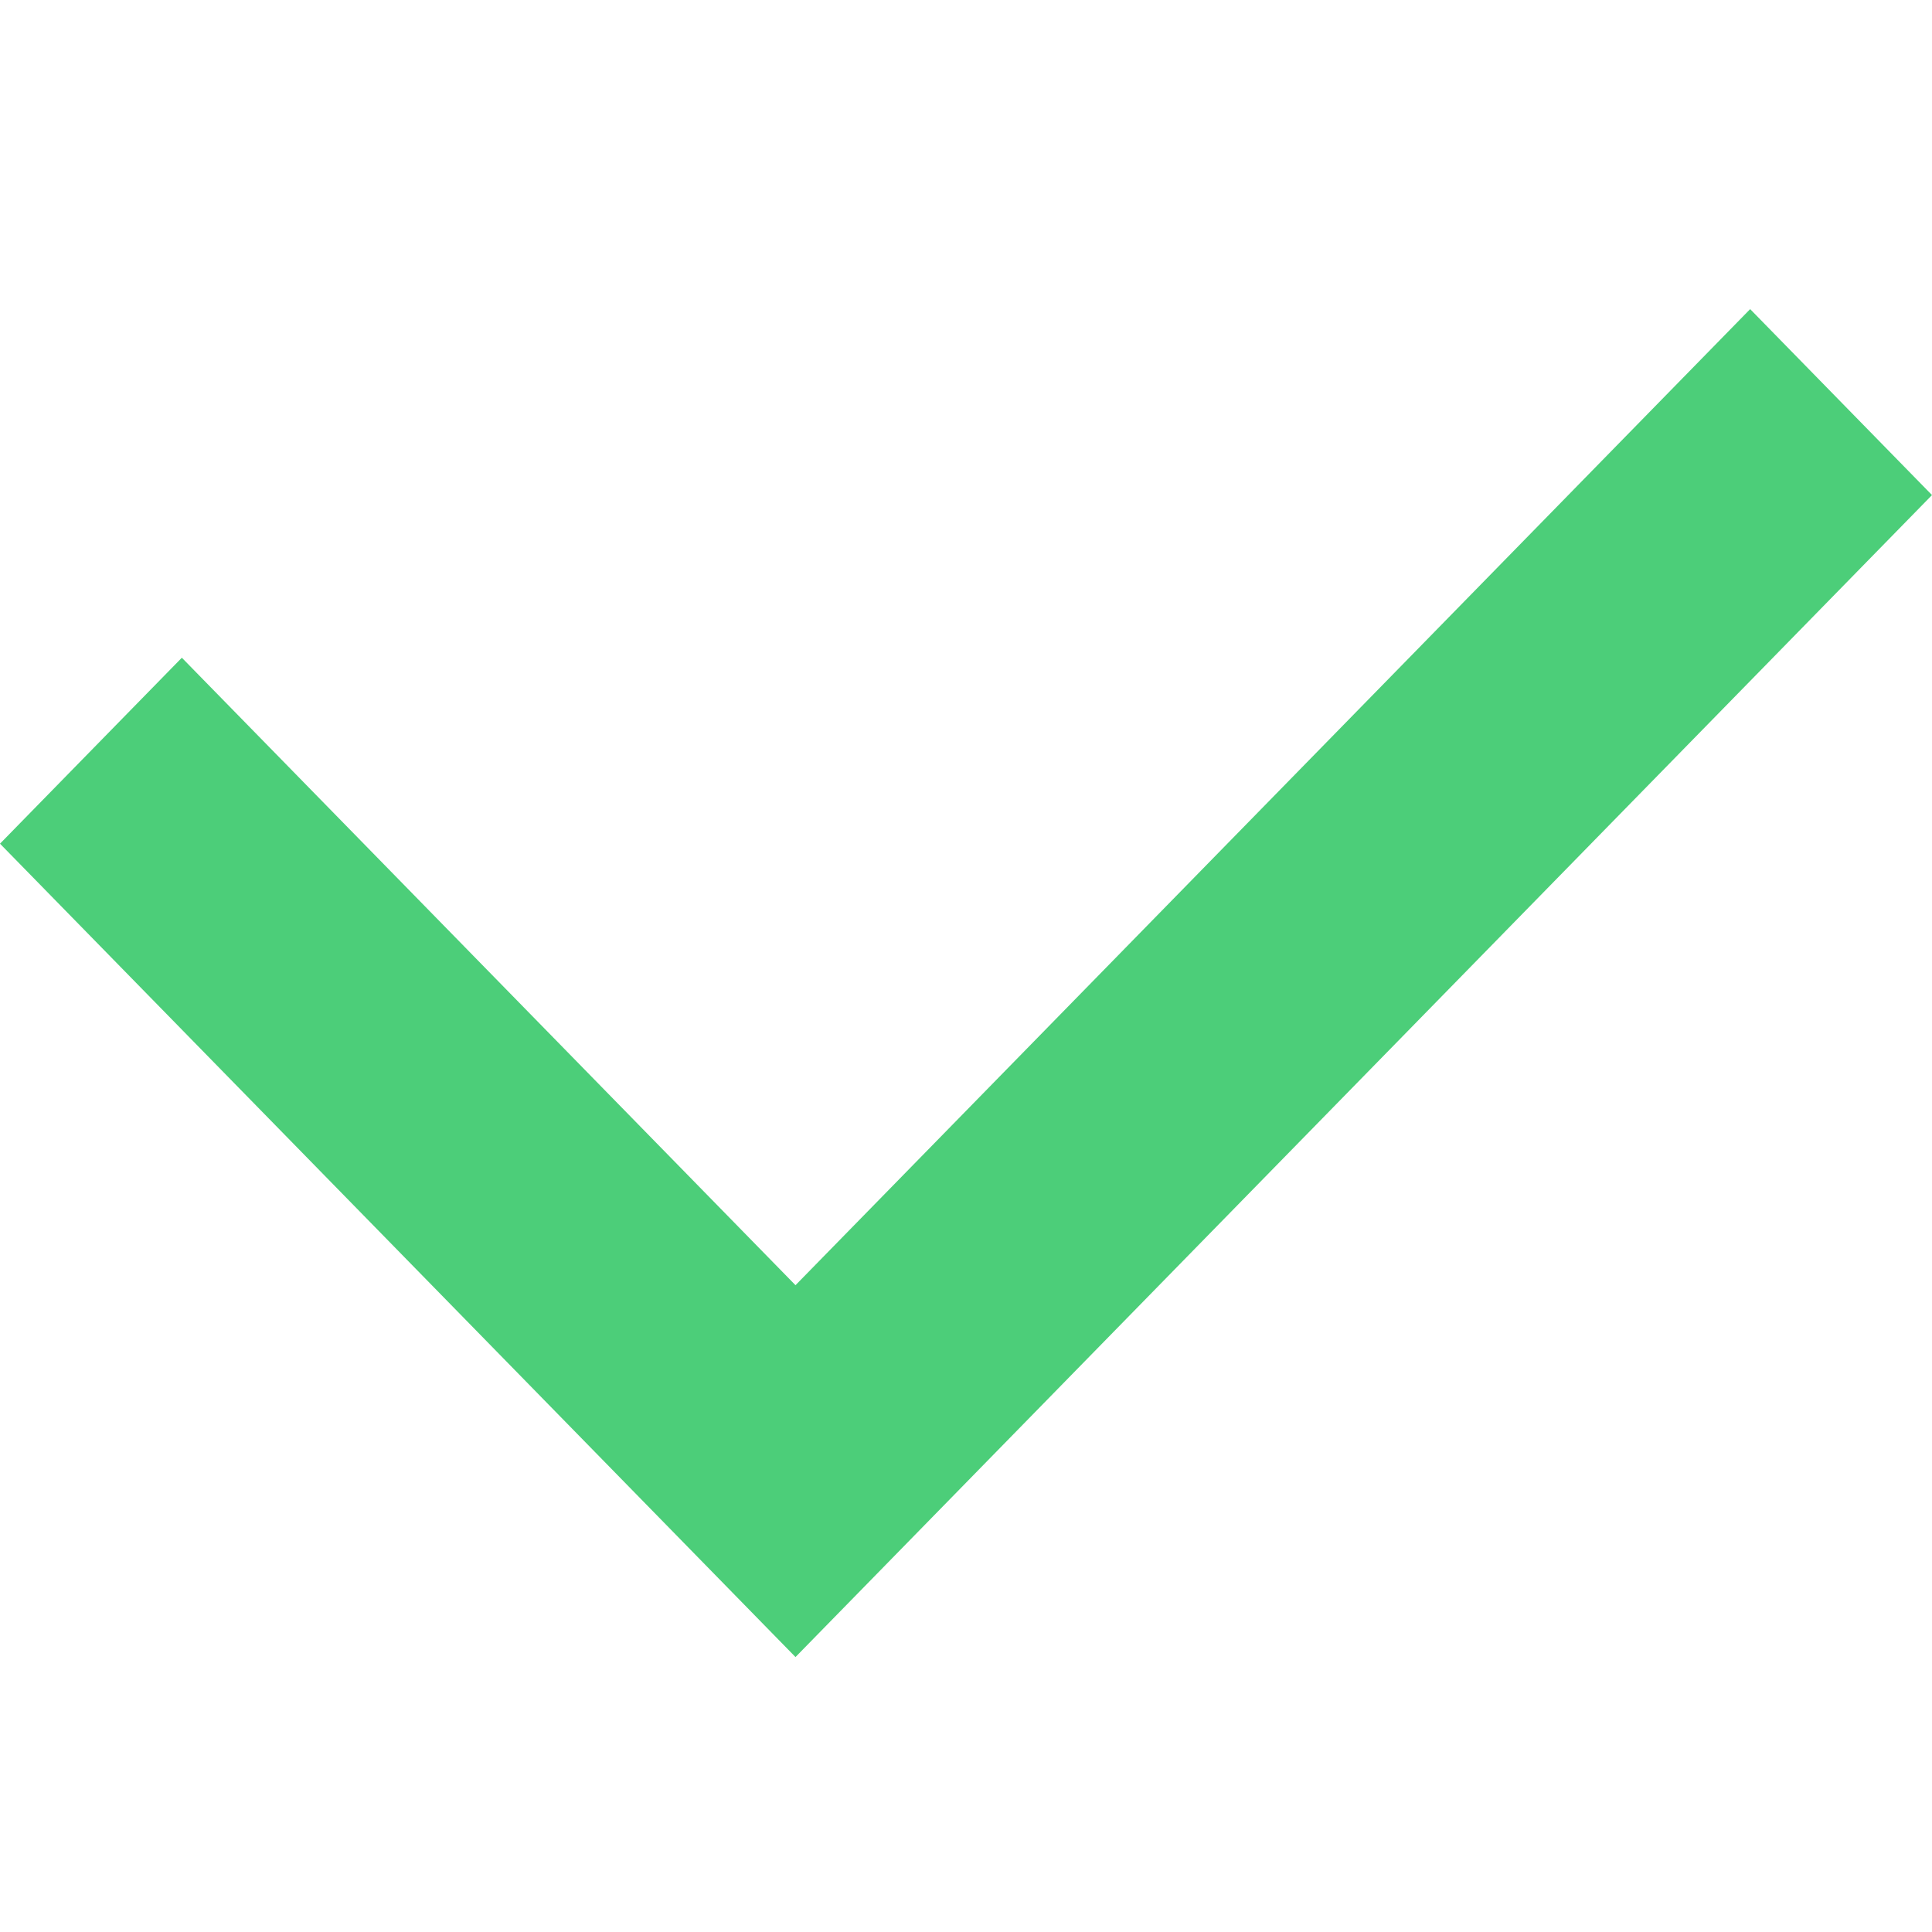 <svg width="32" height="32" viewBox="0 0 32 32" fill="none" xmlns="http://www.w3.org/2000/svg">
<path d="M0 13.974L3.012 10.894L13.176 21.287L28.988 5.12L32 8.2L13.176 27.446L0 13.974Z" fill="#4CCE79"/>
</svg>
